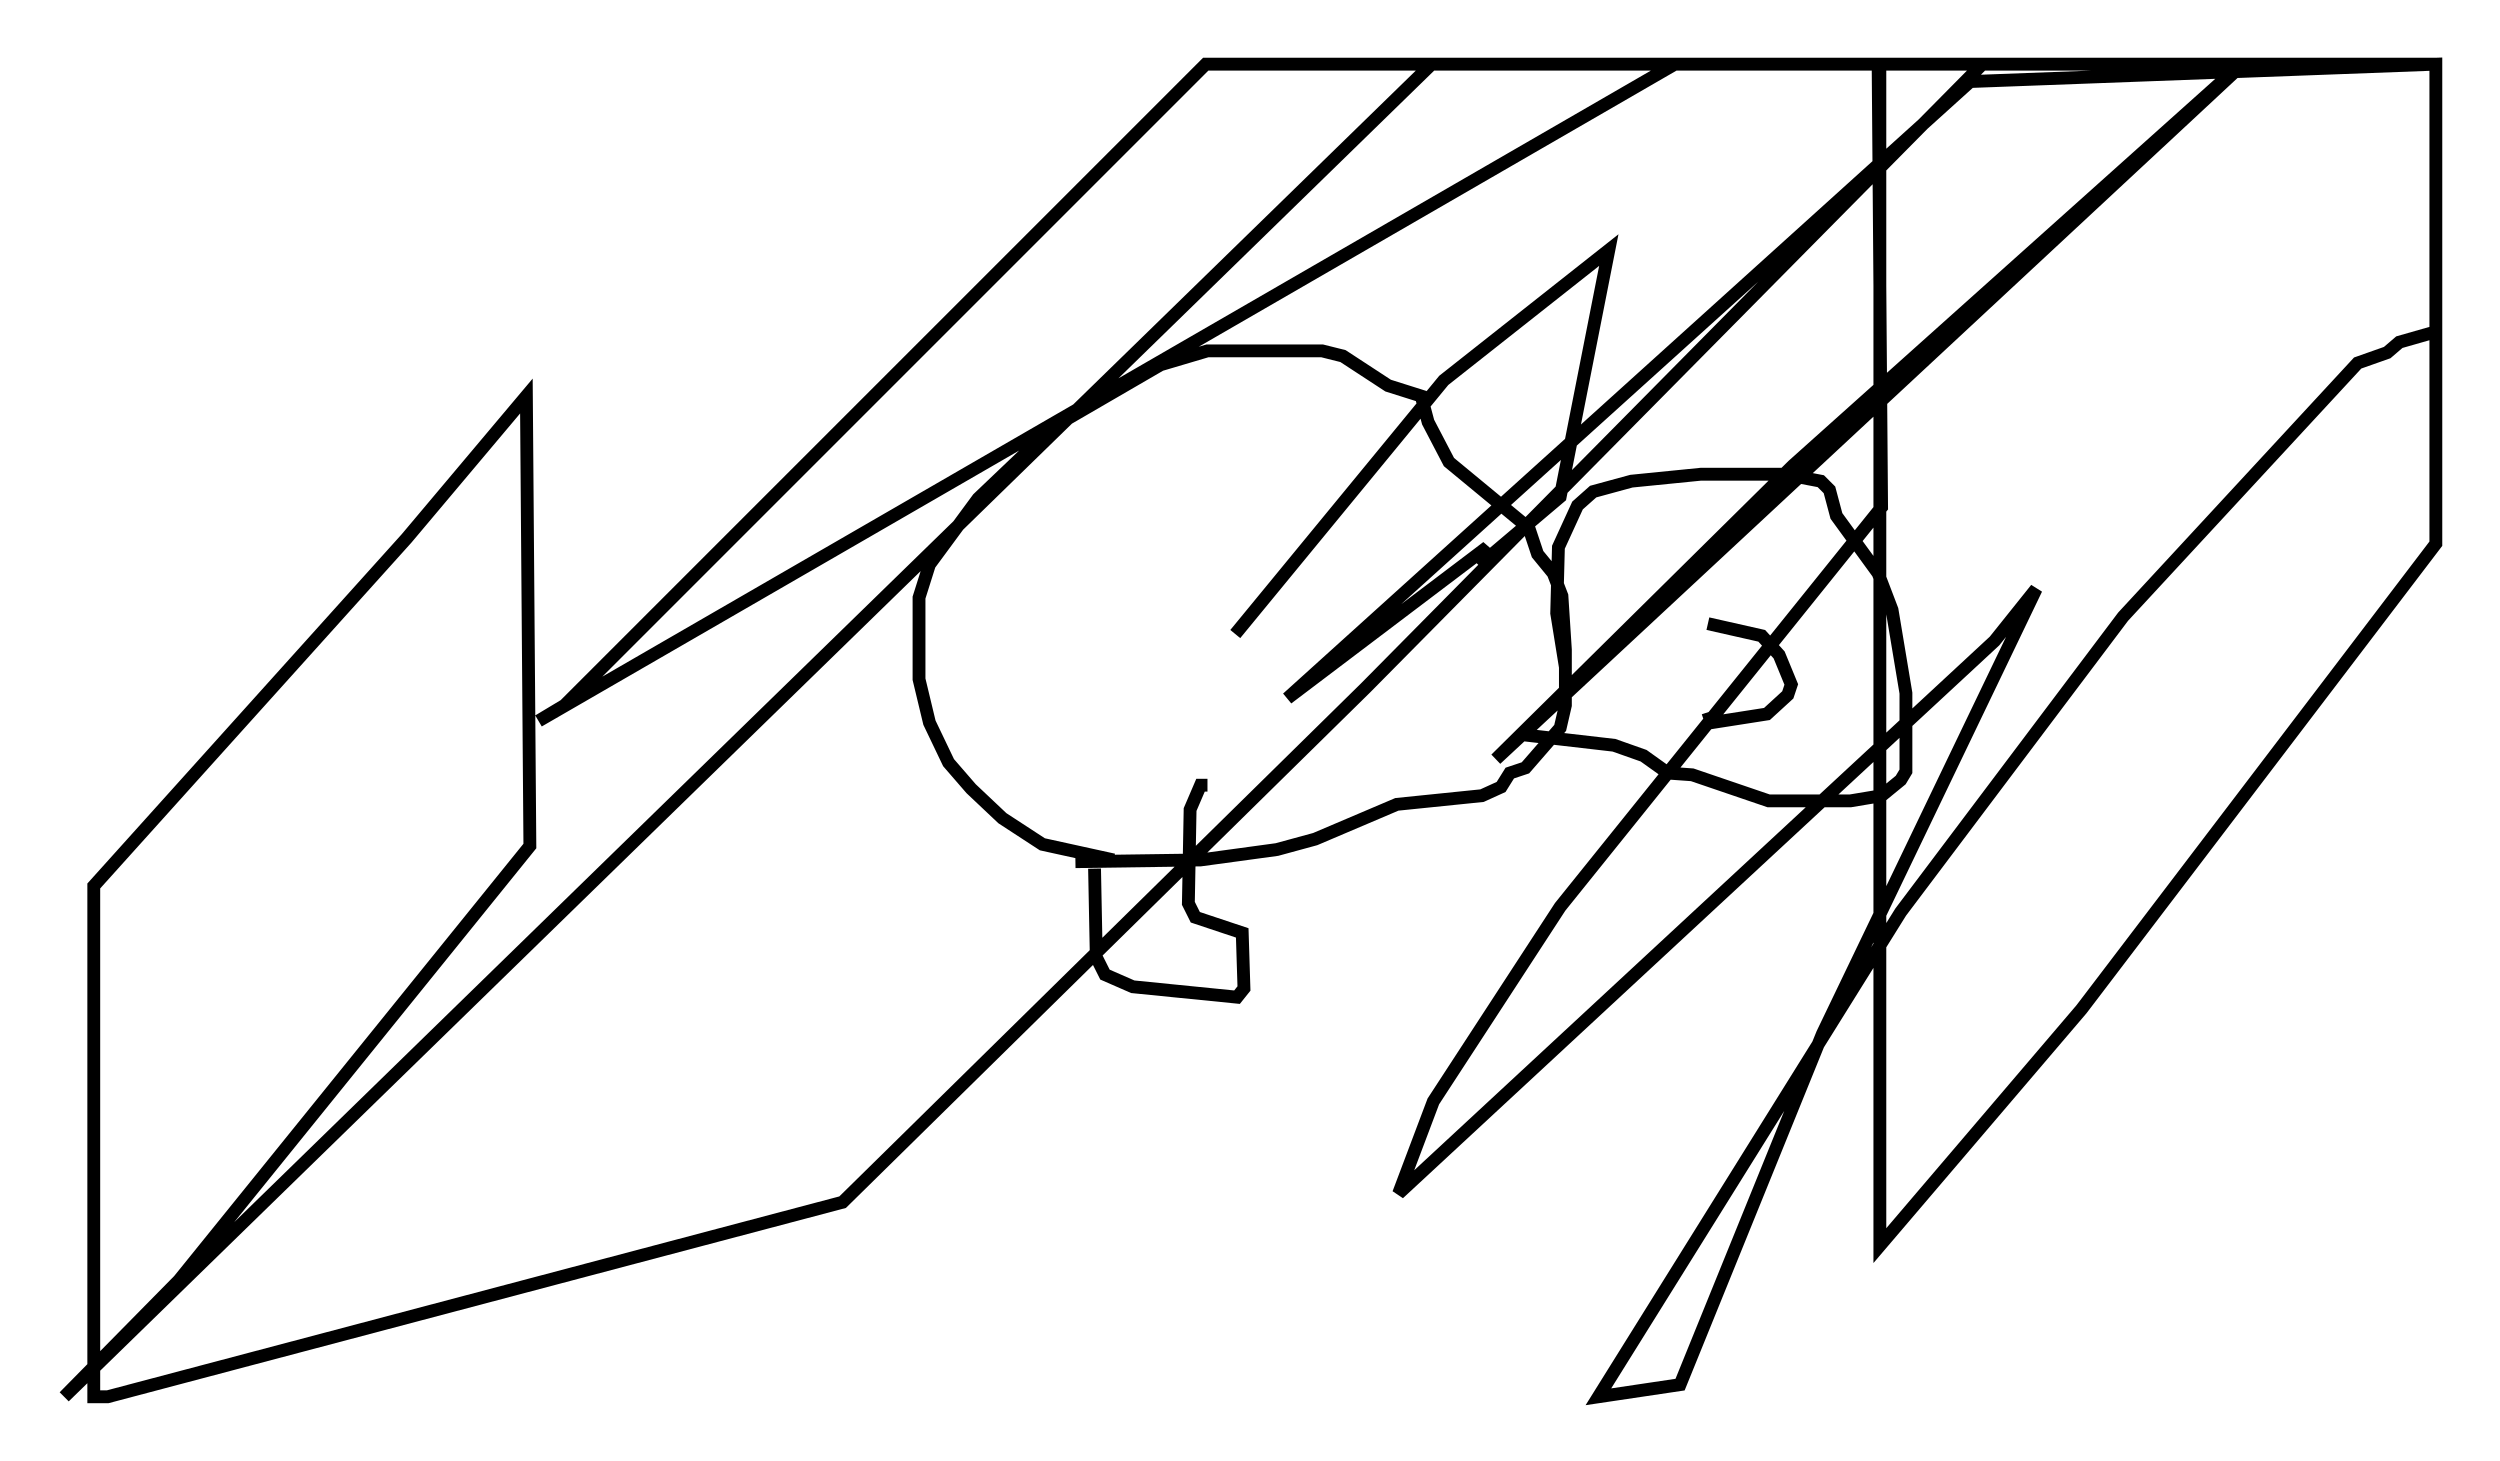 <?xml version="1.0" encoding="utf-8" ?>
<svg baseProfile="full" height="113.788" version="1.1" width="194.707" xmlns="http://www.w3.org/2000/svg" xmlns:ev="http://www.w3.org/2001/xml-events" xmlns:xlink="http://www.w3.org/1999/xlink"><defs /><rect fill="white" height="113.788" width="194.707" x="0" y="0" /><path d="M89.302, 66.975 m-2.571, 0.0 l-5.548, -1.218 -3.112, -2.03 l-2.436, -2.3 -1.759, -2.03 l-1.488, -3.112 -0.812, -3.383 l0.0, -6.36 0.812, -2.571 l3.789, -5.142 5.819, -5.548 l8.39, -4.871 3.654, -1.083 l8.931, 0.0 1.624, 0.406 l3.518, 2.3 2.571, 0.812 l0.541, 2.03 1.624, 3.112 l6.225, 5.142 0.677, 2.03 l1.218, 1.488 0.677, 1.759 l0.271, 4.195 0.0, 4.33 l-0.406, 1.759 -2.706, 3.112 l-1.218, 0.406 -0.677, 1.083 l-1.488, 0.677 -6.631, 0.677 l-6.36, 2.706 -2.977, 0.812 l-5.954, 0.812 -9.743, 0.135 m38.159, -15.155 l-0.677, -4.195 0.135, -5.142 l1.488, -3.248 1.218, -1.083 l2.977, -0.812 5.413, -0.541 l6.495, 0.0 2.842, 0.541 l0.677, 0.677 0.541, 2.03 l3.248, 4.465 1.083, 2.842 l1.083, 6.495 0.0, 6.089 l-0.406, 0.677 -1.488, 1.218 l-2.436, 0.406 -6.36, 0.0 l-5.954, -2.03 -1.894, -0.135 l-1.894, -1.353 -2.3, -0.812 l-7.036, -0.812 m14.344, -8.66 l4.195, 0.947 1.353, 1.488 l0.947, 2.3 -0.271, 0.812 l-1.624, 1.488 -4.33, 0.677 l-0.271, -0.812 m-47.767, 12.178 l0.135, 6.901 0.677, 1.353 l2.165, 0.947 8.119, 0.812 l0.541, -0.677 -0.135, -4.33 l-3.654, -1.218 -0.541, -1.083 l0.135, -7.307 0.812, -1.894 l0.541, 0.0 m9.337, 3.924 m-7.172, -15.697 l16.238, -19.756 12.855, -10.149 l-3.789, 19.215 -5.277, 4.465 l-1.083, 0.677 0.677, -1.218 l-15.561, 11.773 53.179, -48.037 l36.265, -1.353 0.0, 37.347 l-27.605, 36.265 -15.697, 18.403 l0.0, -92.015 28.146, 0.0 l-34.912, 31.258 -23.139, 22.868 l58.186, -54.127 15.02, 0.0 l-95.804, 0.0 -49.932, 49.932 l-2.03, 1.218 88.497, -51.15 l23.951, 0.0 -48.037, 48.579 l-40.73, 40.054 -57.239, 15.155 l-1.083, 0.0 0.0, -39.783 l24.357, -27.063 9.337, -11.096 l0.271, 35.047 -27.334, 33.829 l-8.931, 9.066 106.494, -103.788 l34.776, 0.0 0.271, 34.506 l-25.034, 31.123 -9.878, 15.155 l-2.706, 7.172 46.414, -43.031 l3.248, -4.059 -16.644, 34.641 l-11.096, 27.334 -6.36, 0.947 l23.545, -37.753 17.321, -23.004 l18.268, -19.756 2.3, -0.812 l0.947, -0.812 2.842, -0.812 " fill="none" stroke="black" stroke-width="1" /></svg>